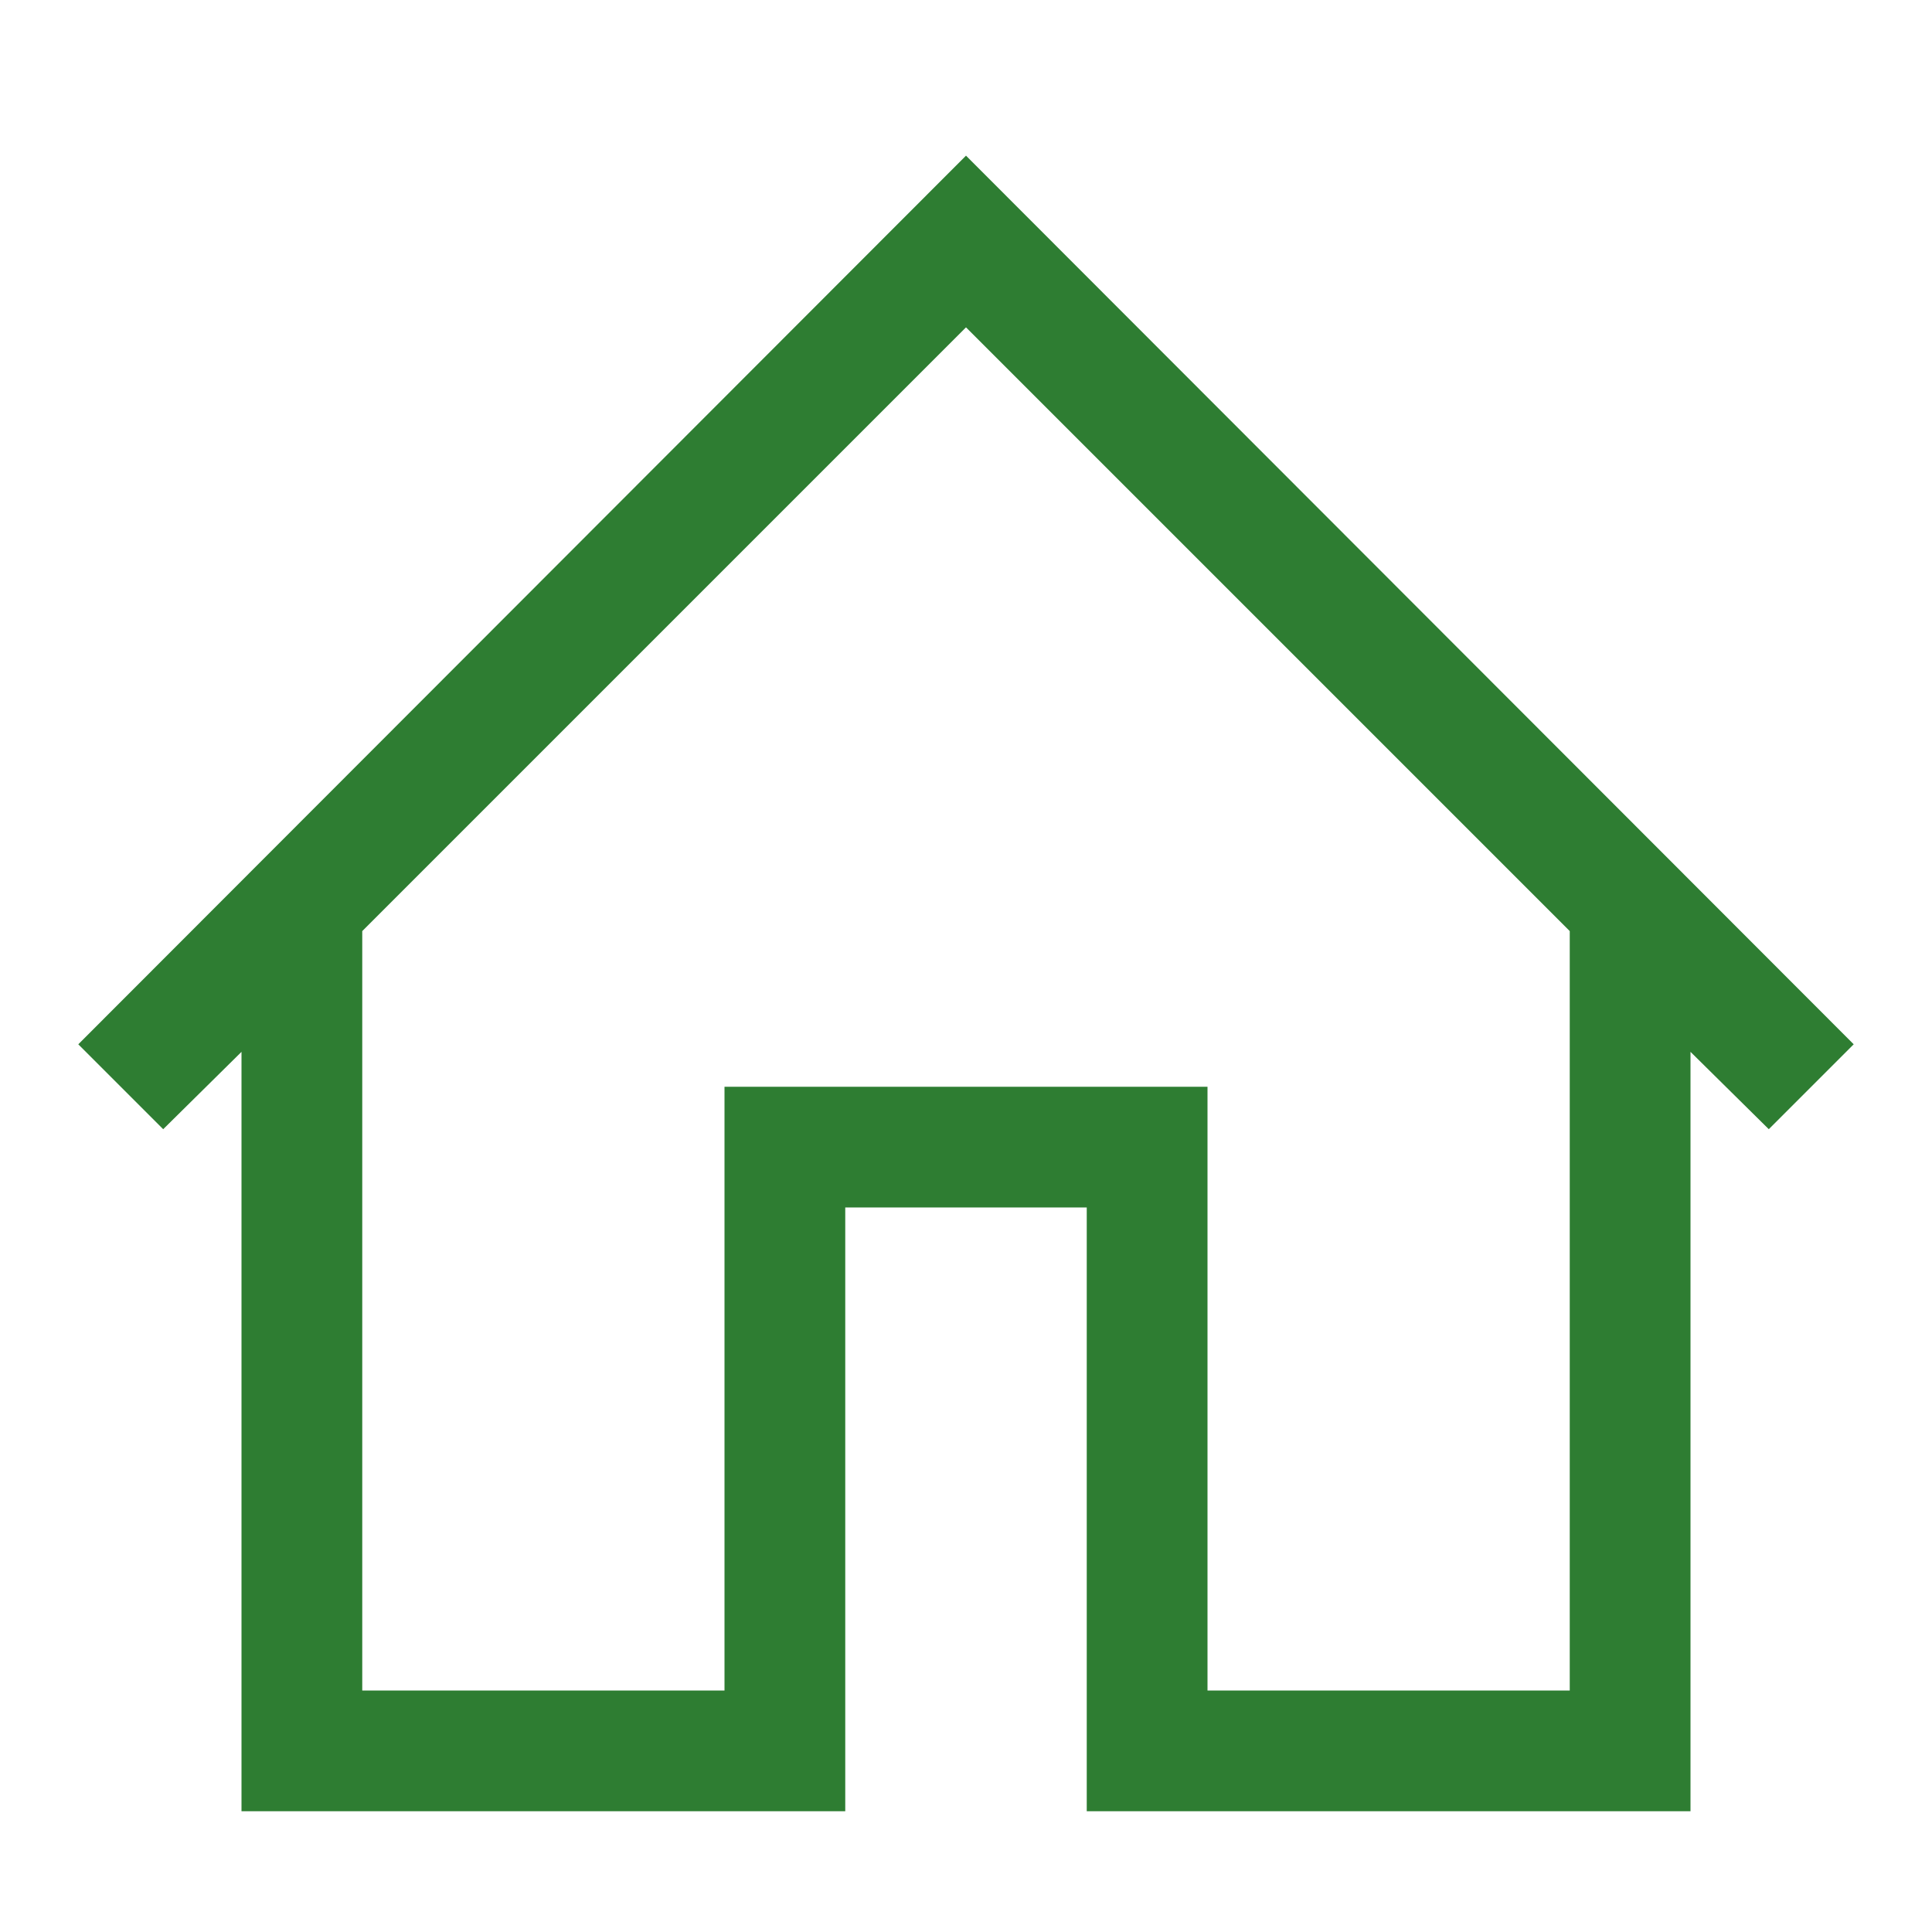 <svg xmlns="http://www.w3.org/2000/svg" width="128" height="128" viewBox="0 0 2048 2048"><path fill="#2e7d32" d="m1024 165l941 942l-90 90l-83-82v805h-640v-640H896v640H256v-805l-83 82l-90-90zm640 1627V987l-640-640l-640 640v805h384v-640h512v640z"/></svg>